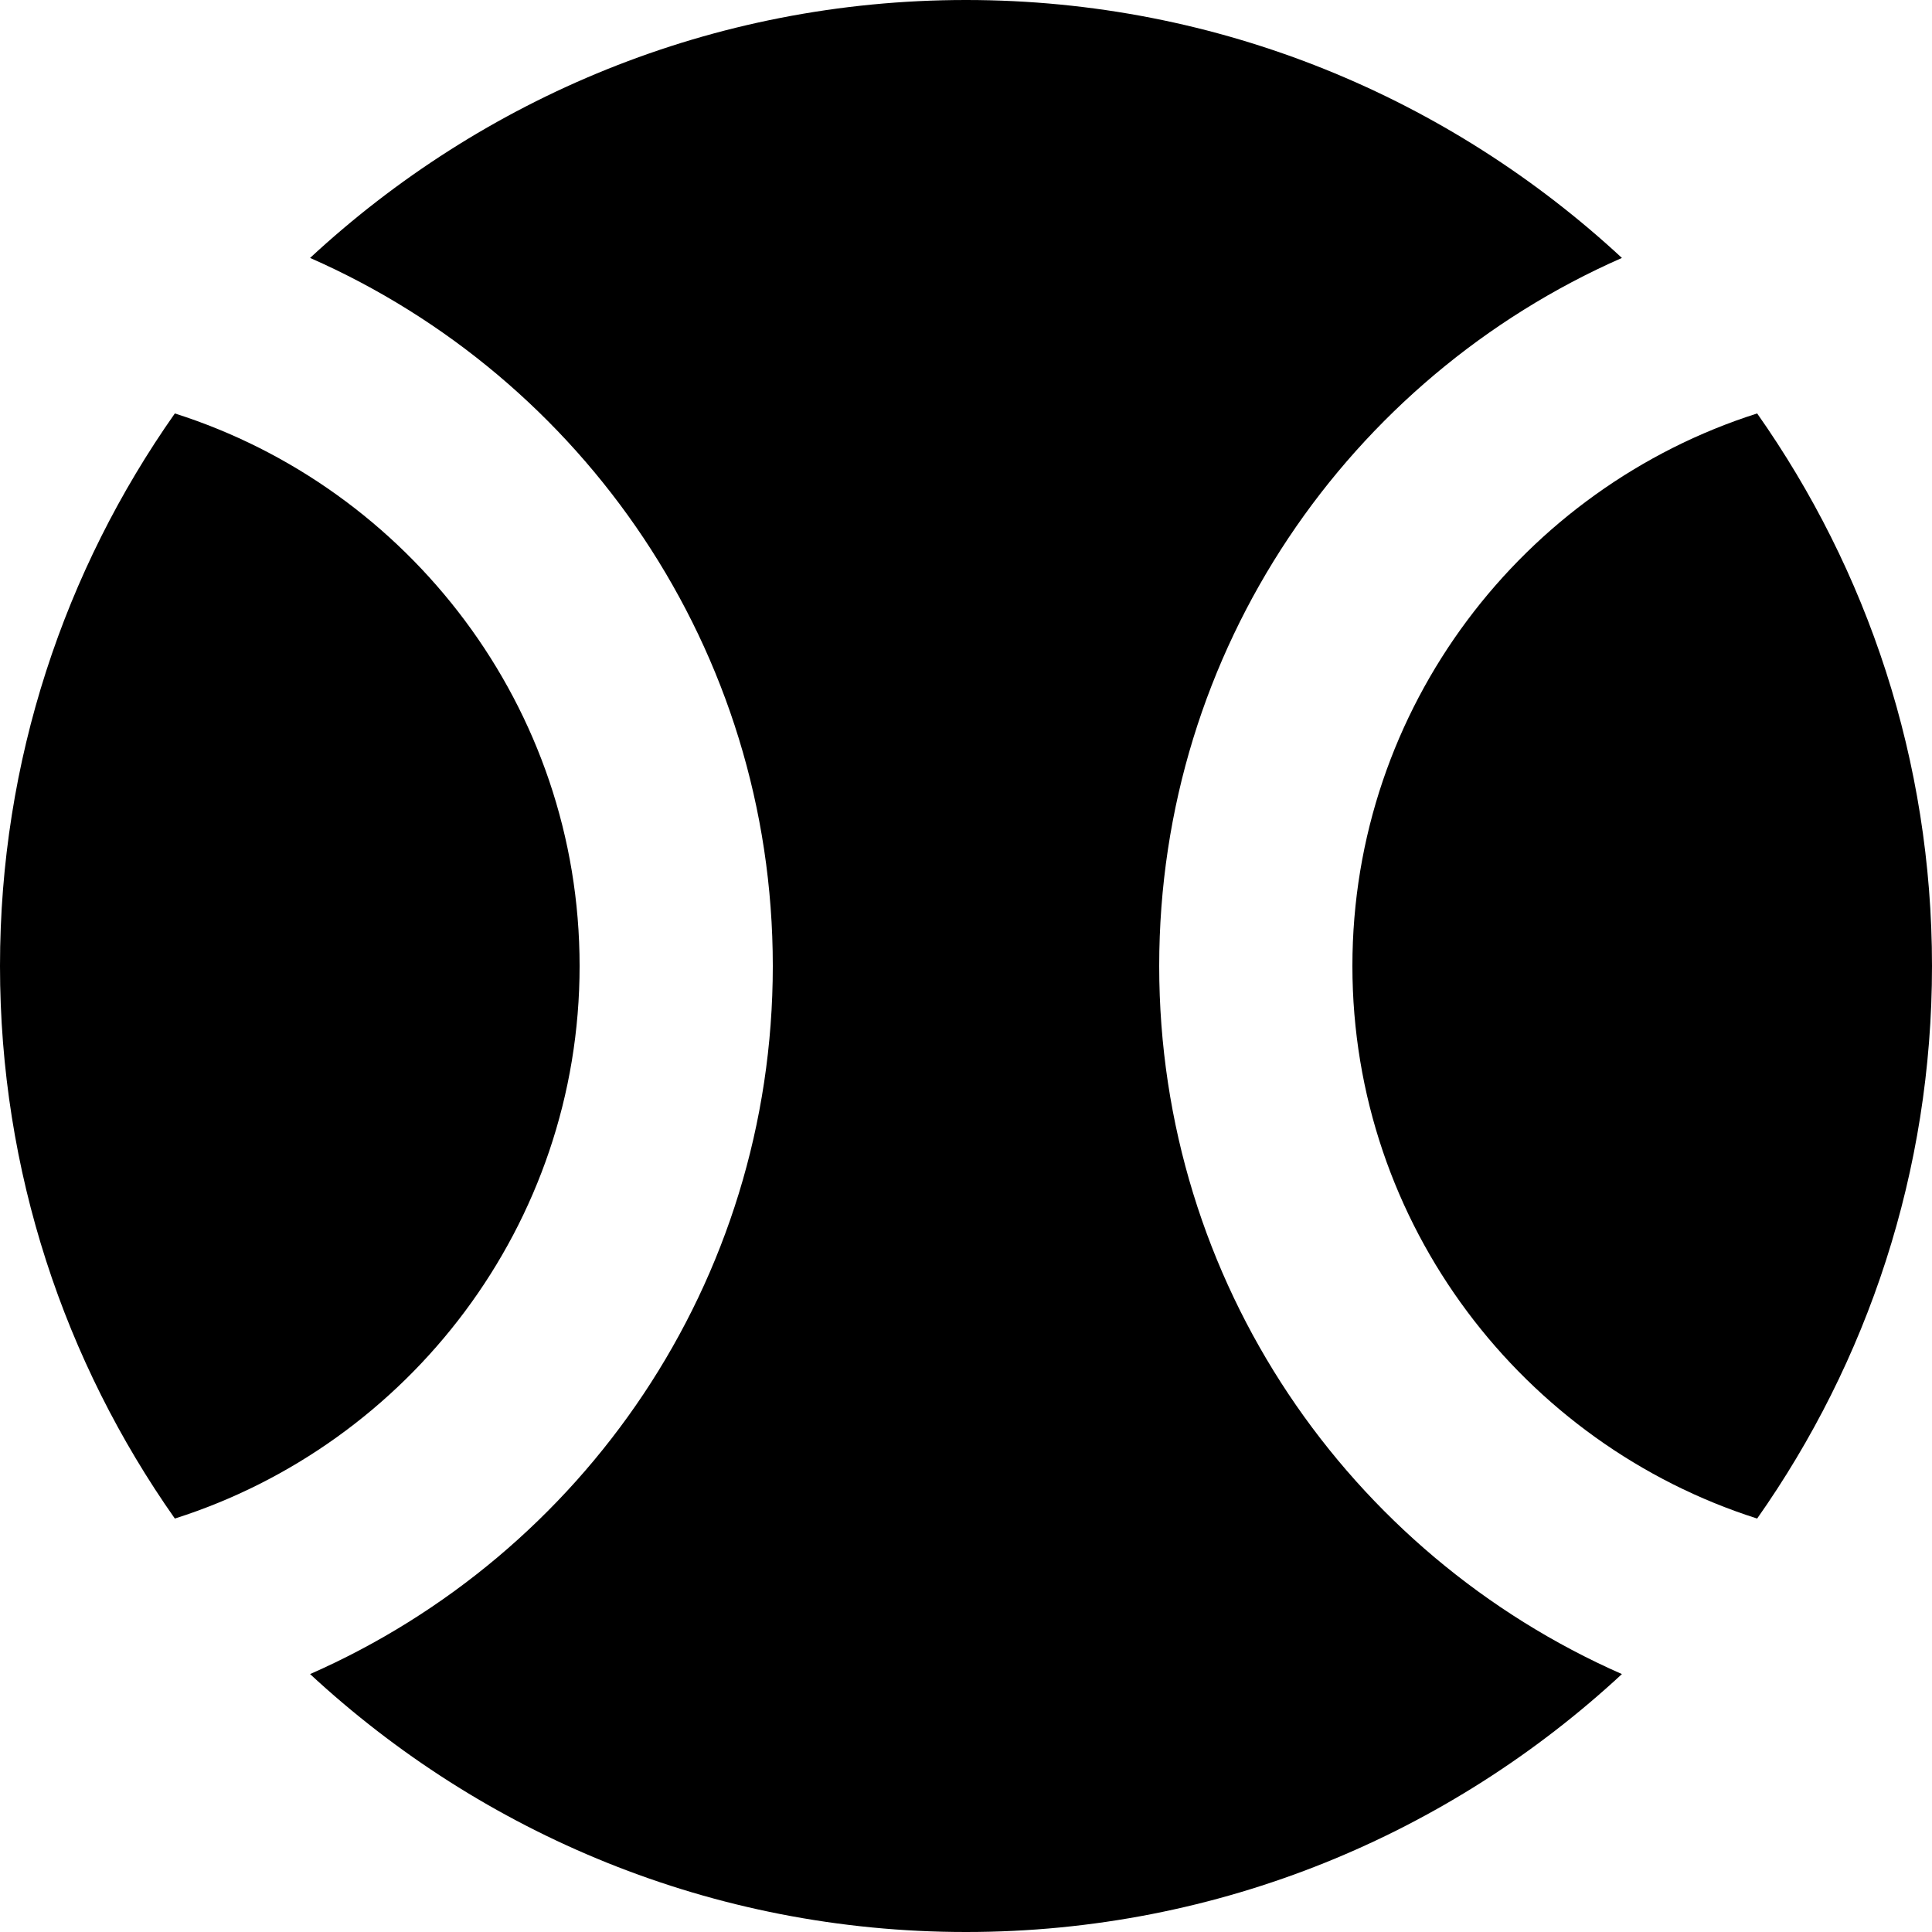 <?xml version="1.0" encoding="UTF-8"?>
<svg width="16px" height="16px" viewBox="0 0 16 16" version="1.1" xmlns="http://www.w3.org/2000/svg" xmlns:xlink="http://www.w3.org/1999/xlink">
    <title>Basketbal icoon</title>
    <g fill-rule="nonzero">
      <path d="M1.448,3.424 C0.536,4.72 0,6.296 0,8 C0,9.704 0.536,11.28 1.448,12.576 C3.384,11.96 4.8,10.144 4.8,8 C4.8,5.856 3.384,4.04 1.448,3.424 Z" id="Path"></path>
      <path d="M14.552,3.424 C12.616,4.04 11.2,5.856 11.2,8 C11.2,10.144 12.616,11.96 14.552,12.576 C15.464,11.28 16,9.704 16,8 C16,6.296 15.464,4.72 14.552,3.424 Z" id="Path"></path>
      <path d="M9.6,8 C9.6,5.376 11.176,3.128 13.432,2.136 C12.008,0.816 10.104,0 8,0 C5.896,0 3.992,0.816 2.568,2.136 C4.824,3.128 6.4,5.376 6.4,8 C6.4,10.624 4.824,12.872 2.568,13.864 C3.992,15.184 5.896,16 8,16 C10.104,16 12.008,15.184 13.432,13.864 C11.176,12.872 9.6,10.624 9.6,8 Z" id="Path"></path>
    </g>
</svg>
